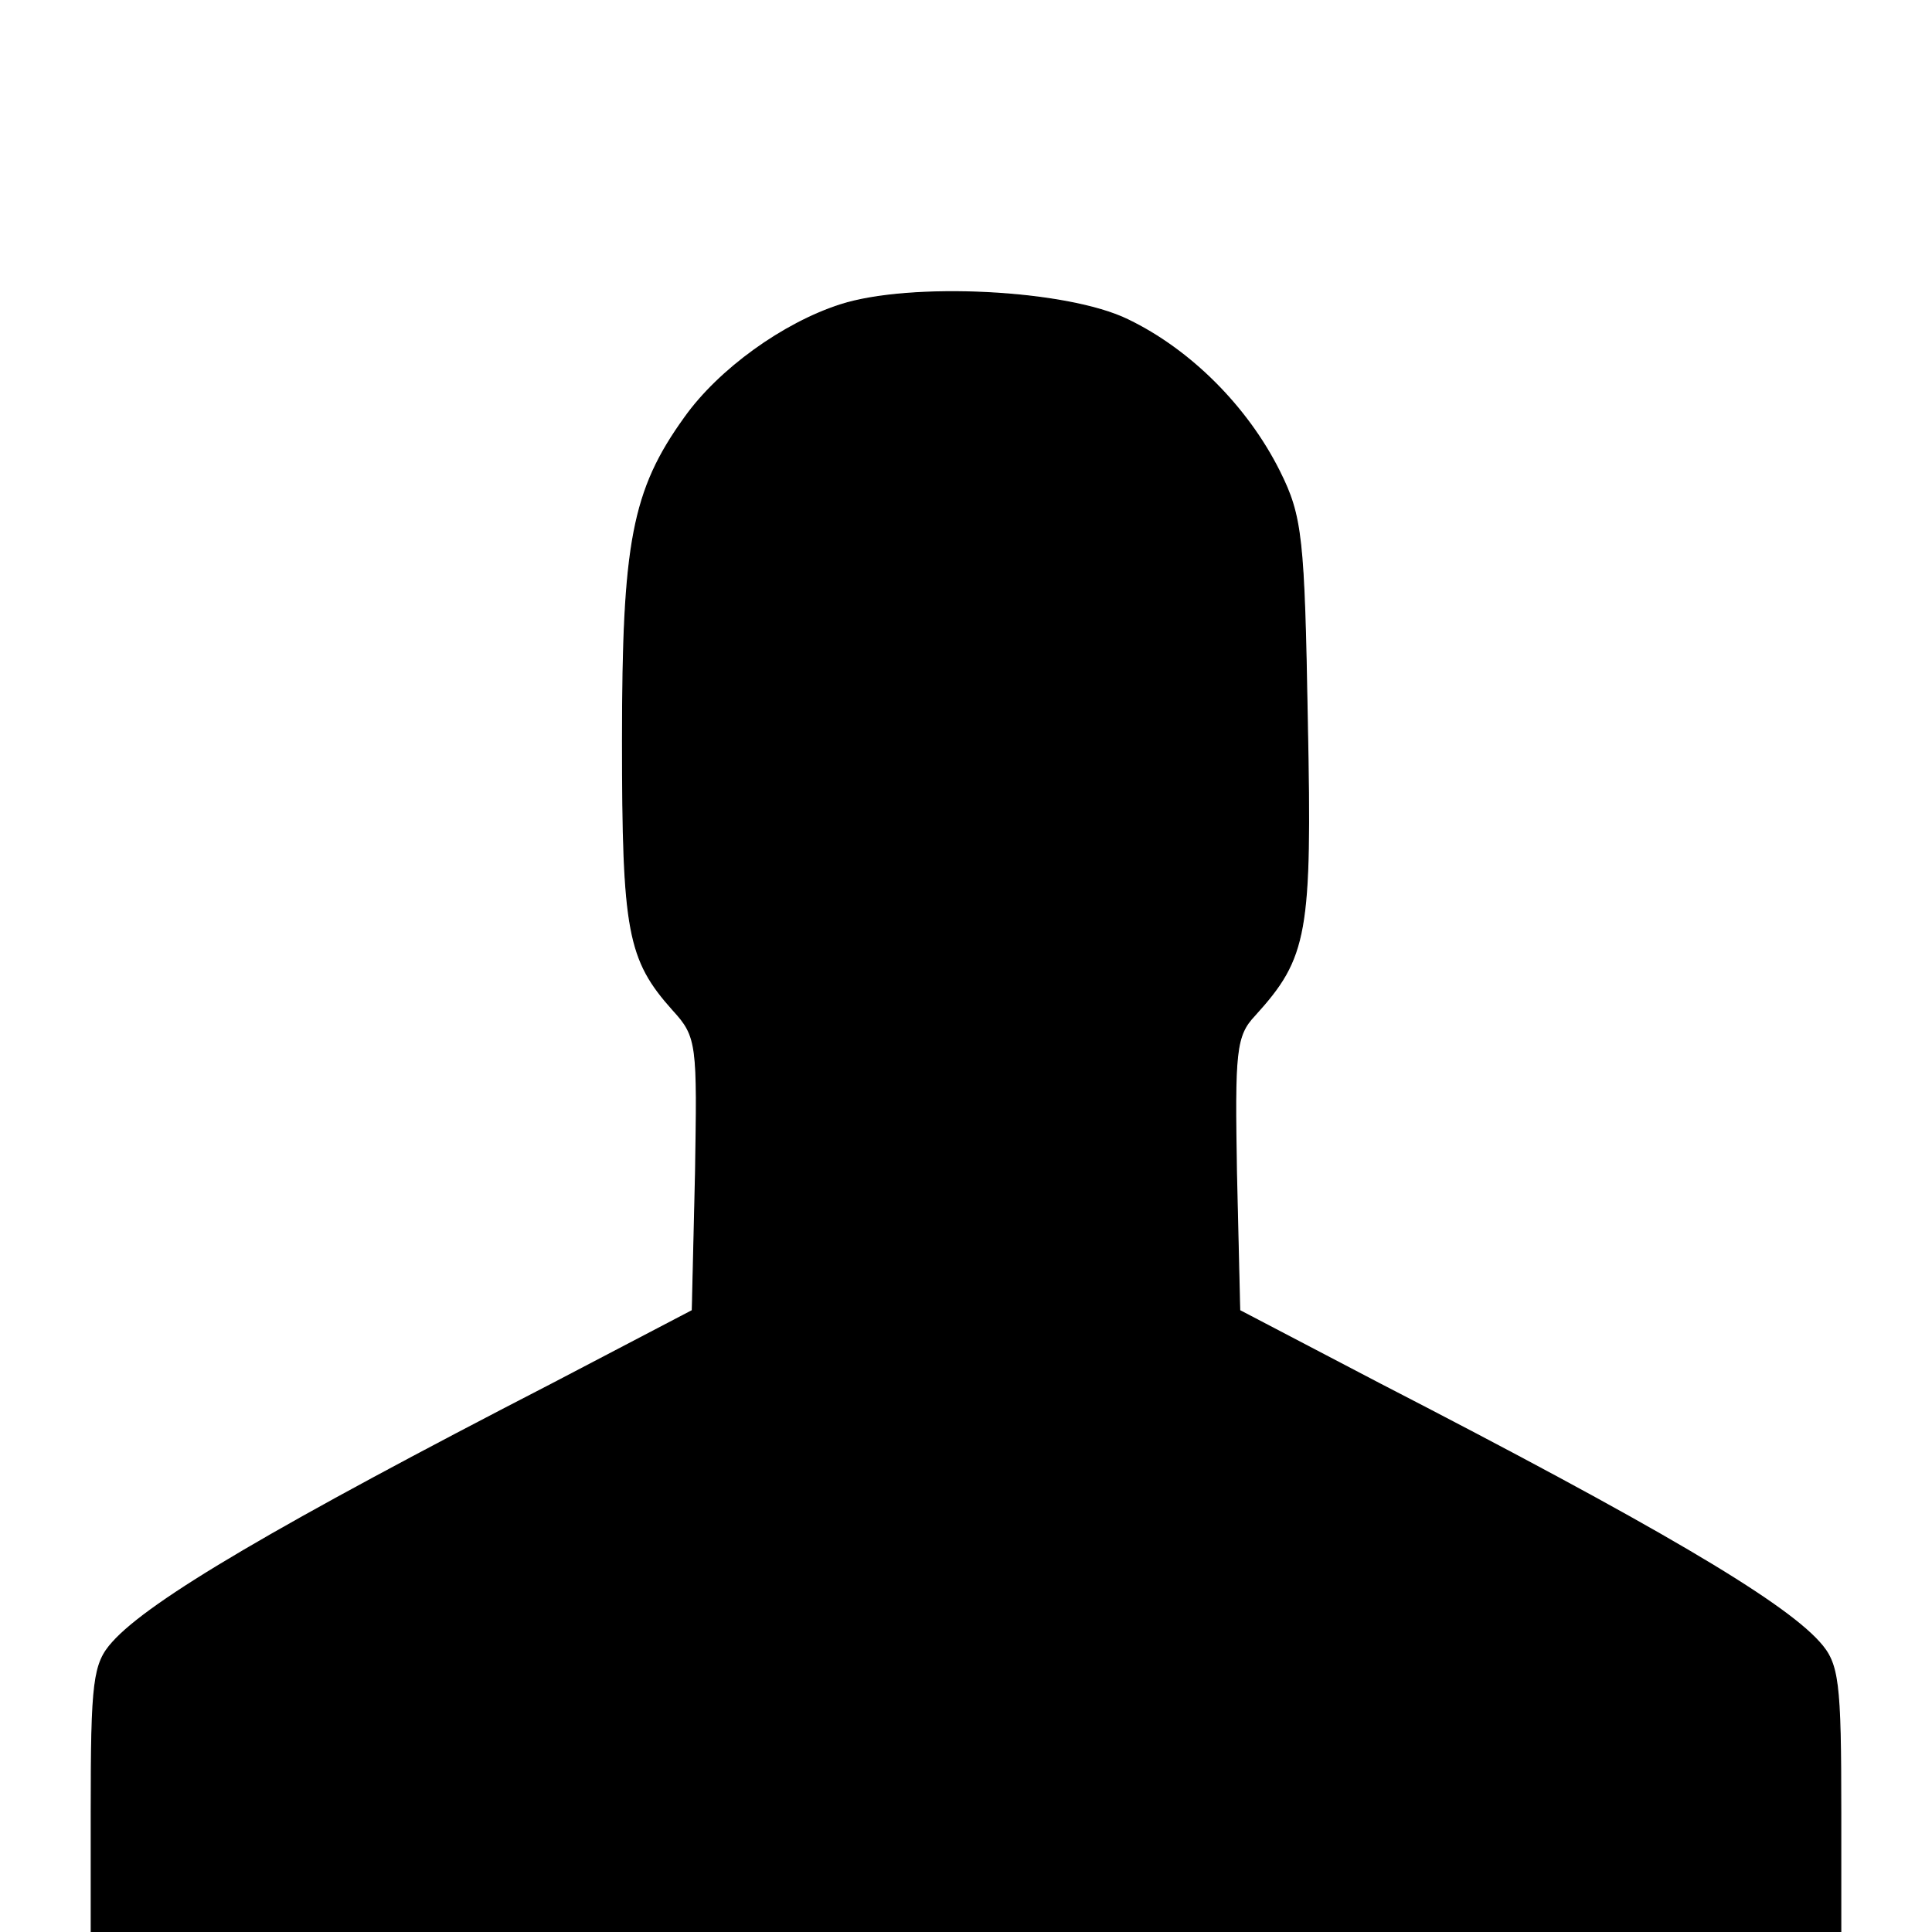 <svg width="360" height="360" xmlns="http://www.w3.org/2000/svg" preserveAspectRatio="xMidYMid meet">

 <g>
  <title>background</title>
  <rect fill="none" id="canvas_background" height="602" width="802" y="-1" x="-1"/>
 </g>
 <g>
  <title>Layer 1</title>
  <g id="svg_1" fill="#000000" transform="translate(-180,570) scale(0.2,-0.2) ">
   <path stroke="null" id="svg_3" d="m1683,2566c-53,-17 -113,-60 -145,-105c-49,-68 -58,-117 -58,-301c0,-178 5,-204 47,-251c23,-25 23,-32 21,-153l-3,-127l-130,-68c-256,-132 -375,-202 -410,-241c-18,-20 -20,-36 -20,-159l0,-136l815,0l815,0l0,136c0,123 -2,139 -20,159c-35,39 -154,109 -410,241l-130,68l-3,127c-2,114 -1,129 17,148c49,54 53,76 49,274c-3,171 -5,191 -26,233c-30,60 -83,113 -141,141c-57,28 -203,35 -268,14z"/>
  </g>
 </g>
</svg>